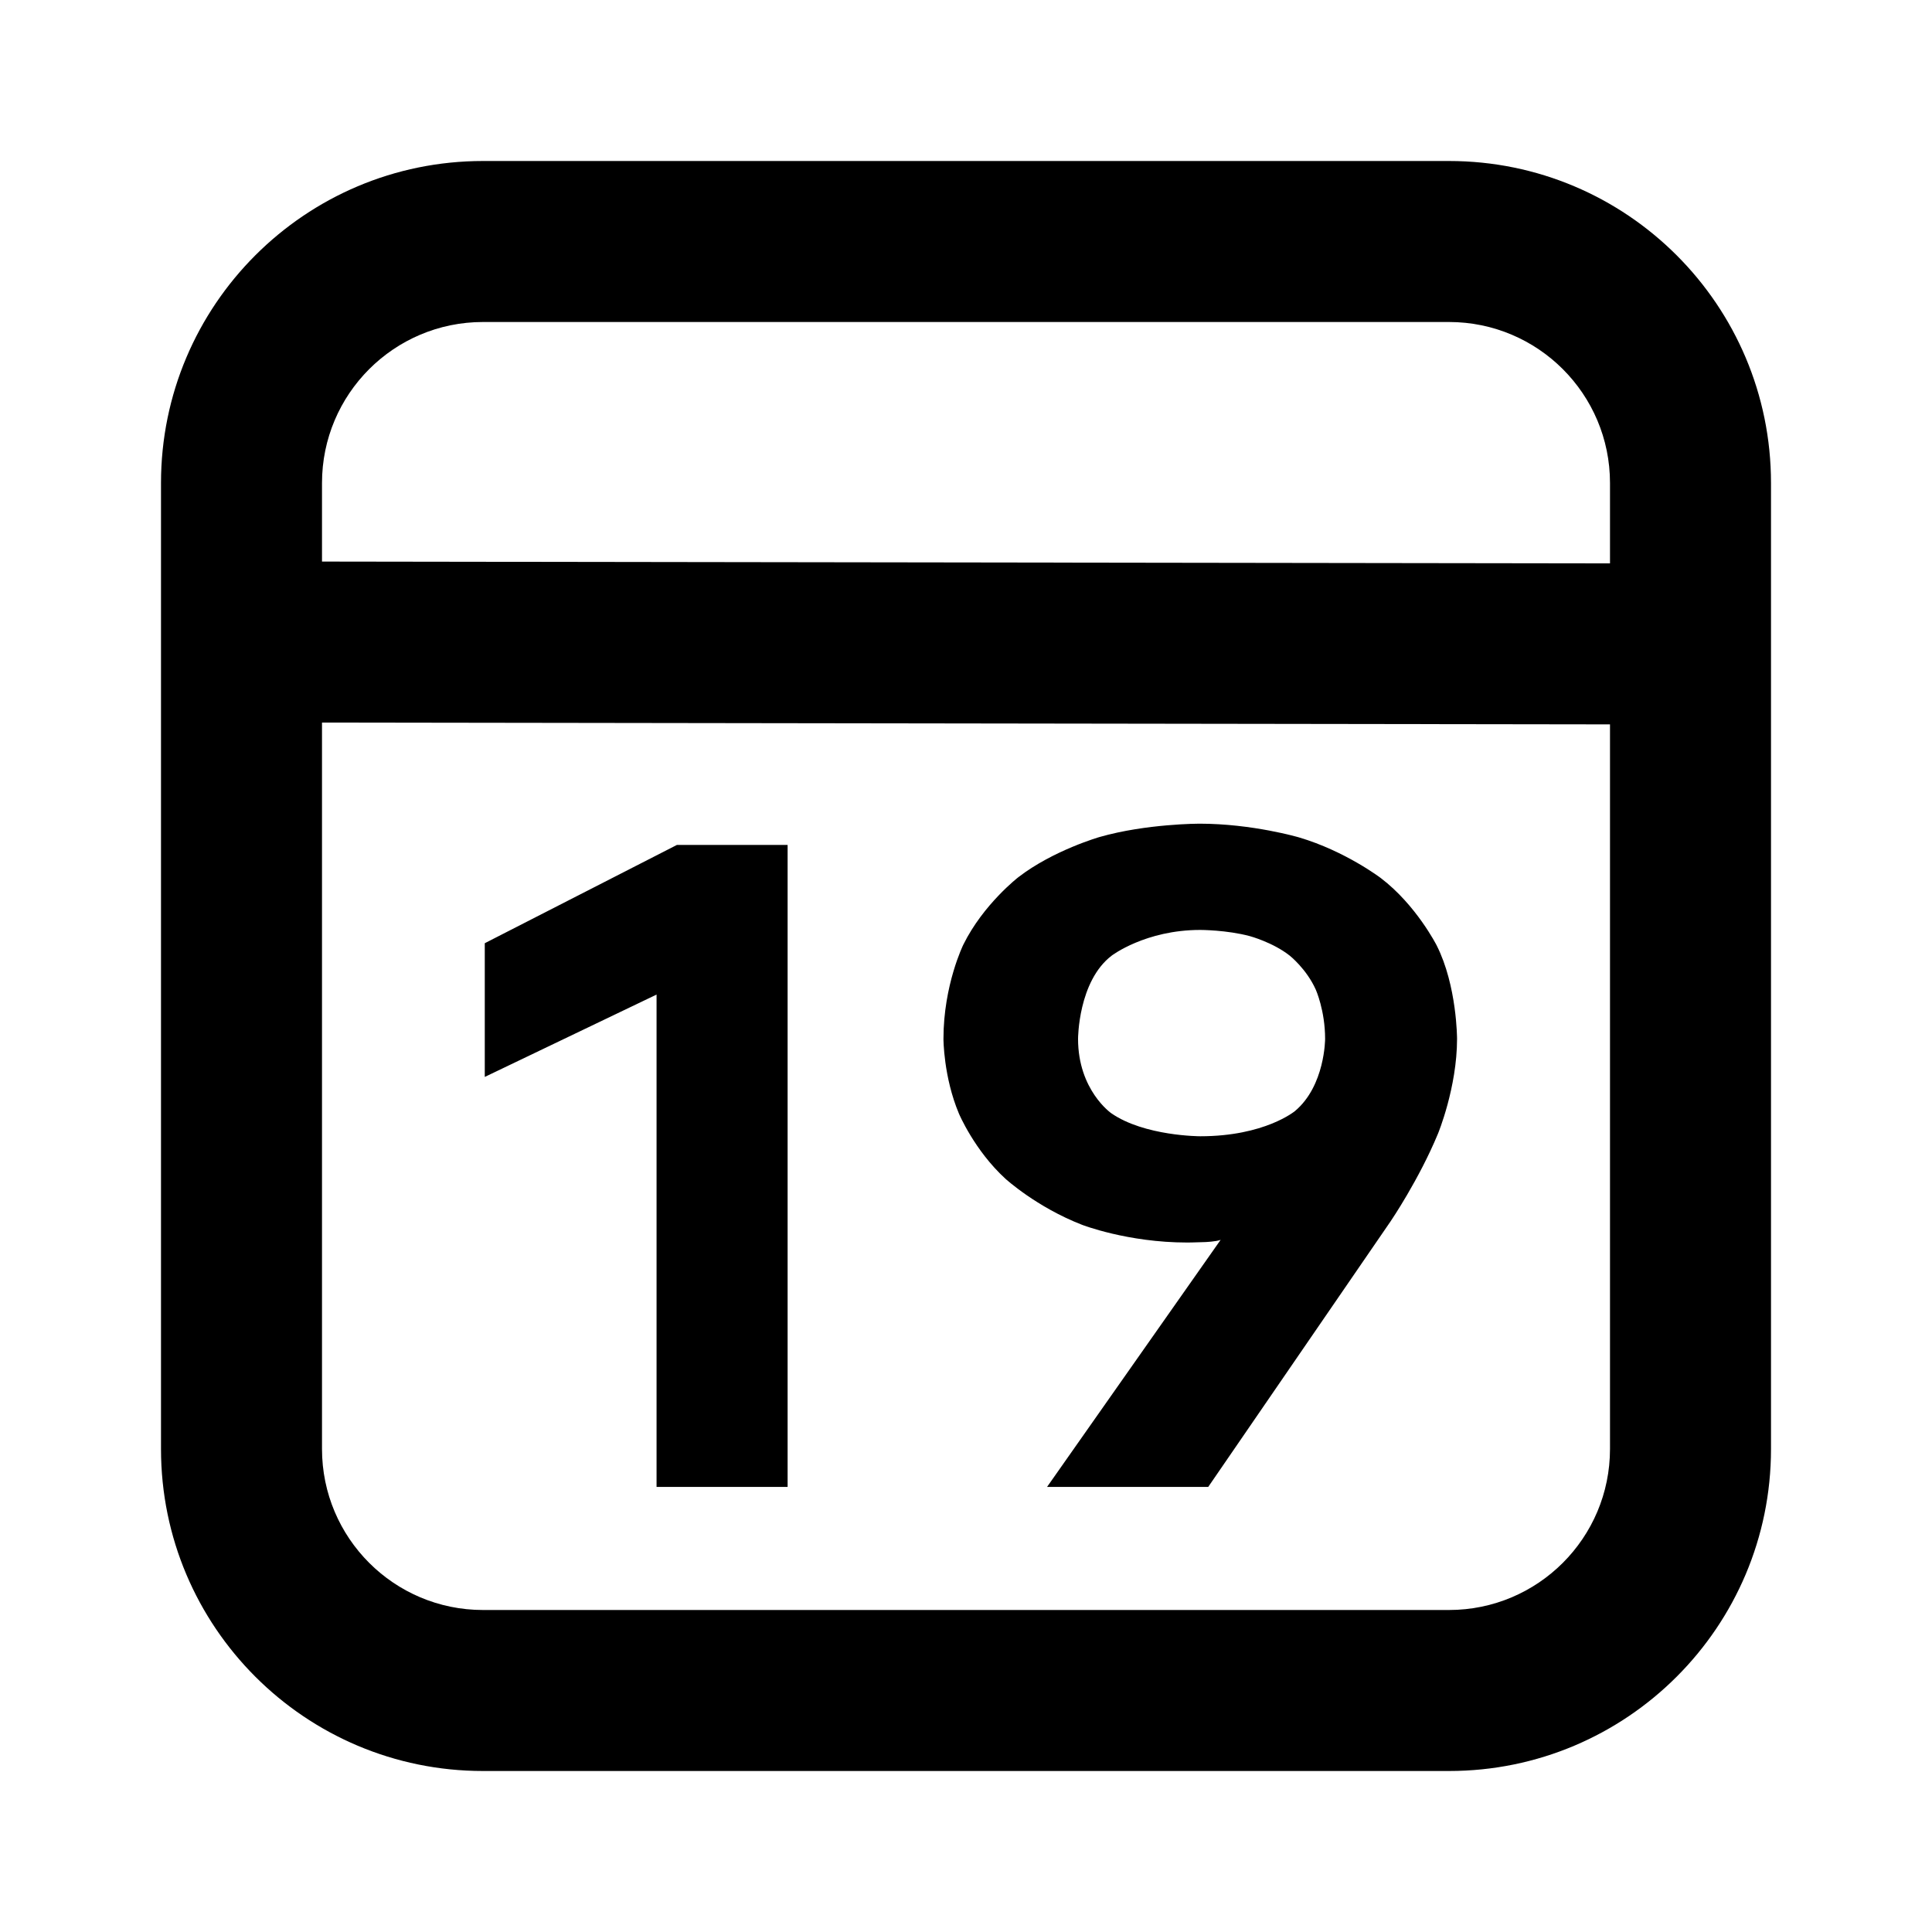 <svg xmlns="http://www.w3.org/2000/svg" xmlns:xlink="http://www.w3.org/1999/xlink" width="48" height="48" viewBox="0 0 48 48" fill="none">
<path d="M4 36L4 12C4 7.582 7.582 4 12 4L36 4C40.418 4 44 7.582 44 12L44 36C44 40.418 40.418 44 36 44L12 44C7.582 44 4 40.418 4 36ZM40 13.997L40 12C40 9.791 38.209 8 36 8L12 8C9.791 8 8 9.791 8 12L8 13.952L40 13.997ZM8 17.952L40 17.997L40 36C40 38.209 38.209 40 36 40L12 40C9.791 40 8 38.209 8 36L8 17.952ZM29.941 30.859C29.941 30.859 30.216 30.848 30.326 30.804L26.014 36.942L30.018 36.942L34.55 30.342C34.55 30.342 35.254 29.308 35.727 28.164C35.727 28.164 36.2 27.02 36.2 25.81C36.2 25.81 36.2 24.49 35.694 23.489C35.694 23.489 35.188 22.488 34.308 21.817C34.308 21.817 33.428 21.146 32.273 20.805C32.273 20.805 31.118 20.464 29.798 20.464C29.798 20.464 28.478 20.464 27.323 20.794C27.323 20.794 26.168 21.124 25.299 21.795C25.299 21.795 24.43 22.466 23.935 23.467C23.935 23.467 23.44 24.468 23.44 25.81C23.44 25.81 23.44 26.756 23.825 27.669C23.825 27.669 24.21 28.582 24.98 29.286C24.98 29.286 25.75 29.99 26.883 30.43C26.883 30.43 28.016 30.87 29.49 30.87C29.49 30.87 29.666 30.87 29.941 30.859ZM16.312 24.71L16.312 36.942L19.568 36.942L19.568 20.992L16.818 20.992L12.044 23.434L12.044 26.756L16.312 24.71ZM32.691 24.589C32.691 24.589 32.922 25.106 32.922 25.81C32.922 25.81 32.922 26.976 32.174 27.603C32.174 27.603 31.426 28.23 29.82 28.23C29.82 28.23 28.434 28.23 27.609 27.658C27.609 27.658 26.784 27.086 26.784 25.81C26.784 25.81 26.784 24.38 27.62 23.742C27.62 23.742 28.456 23.104 29.82 23.104C29.82 23.104 30.48 23.104 31.052 23.258C31.052 23.258 31.624 23.412 32.042 23.742C32.042 23.742 32.46 24.072 32.691 24.589Z" fill-rule="evenodd"  fill="#000000" >
</path>
</svg>
